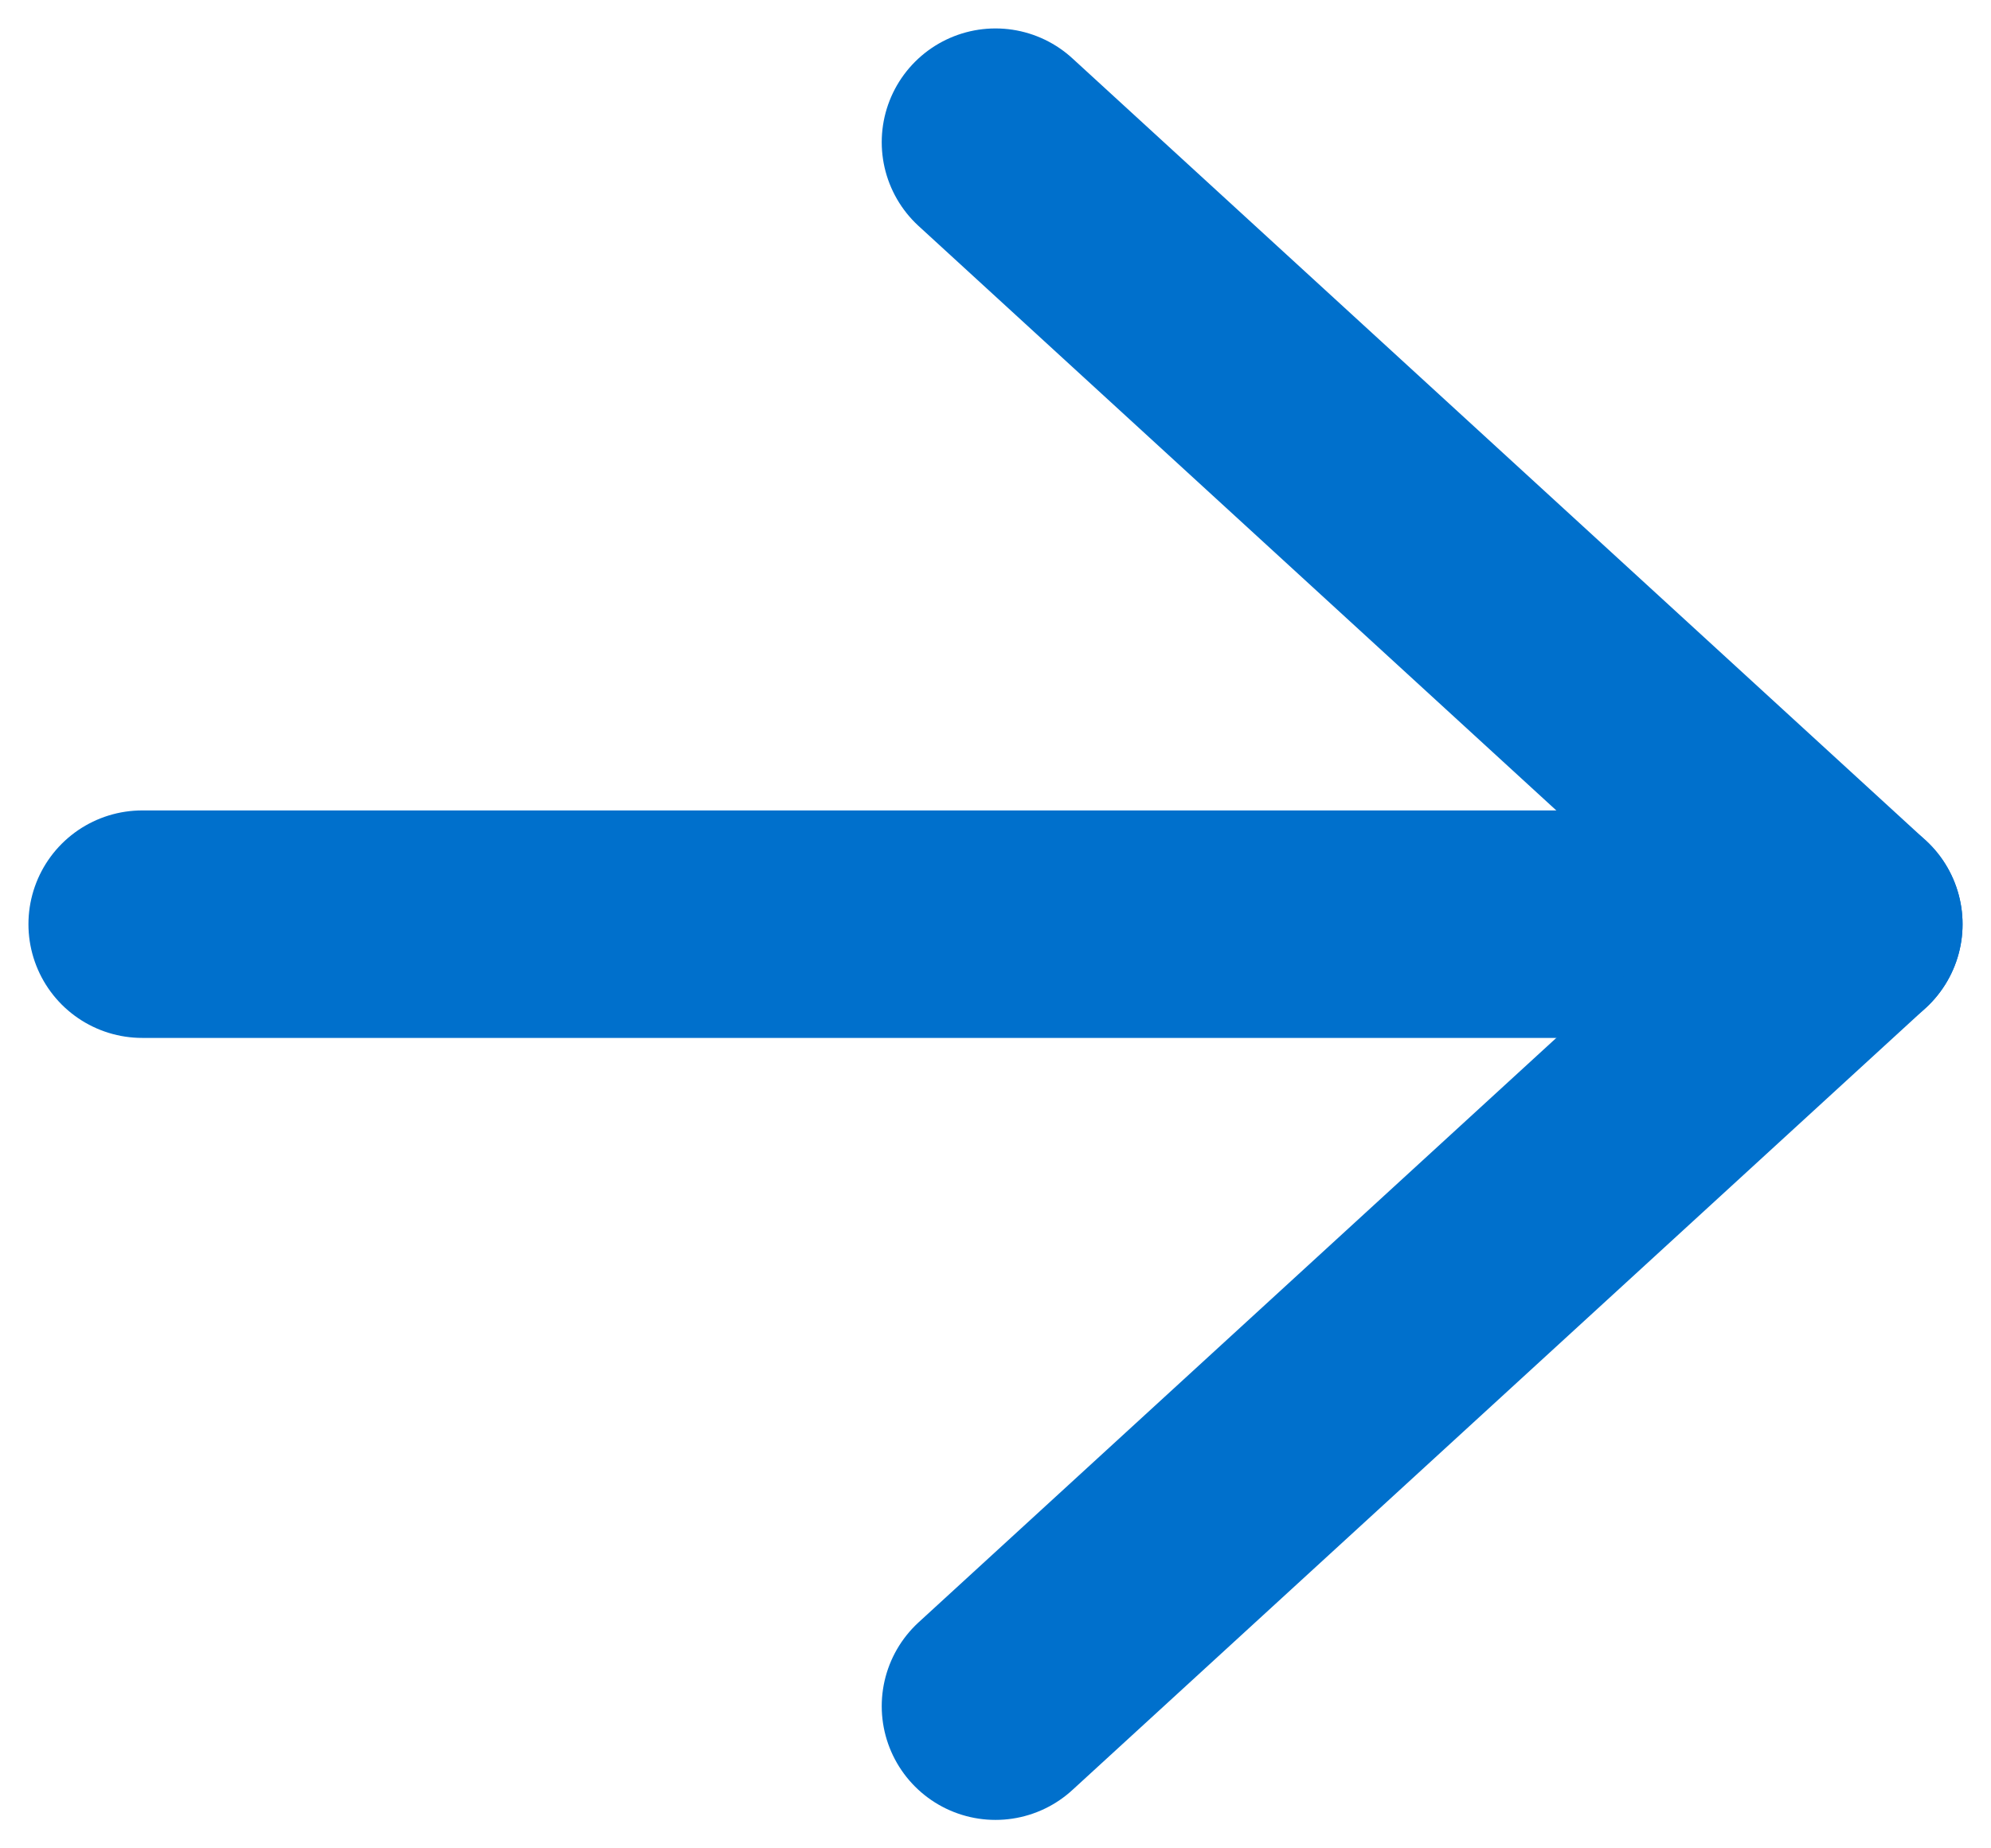 <svg width="14" height="13" viewBox="0 0 14 13" fill="none" xmlns="http://www.w3.org/2000/svg">
<path d="M1 6.5H13" stroke="#0070CC" stroke-width="1.6" stroke-linecap="round" stroke-linejoin="round"/>
<path d="M7 1L13 6.5L7 12" stroke="#0070CC" stroke-width="1.6" stroke-linecap="round" stroke-linejoin="round"/>
</svg>
